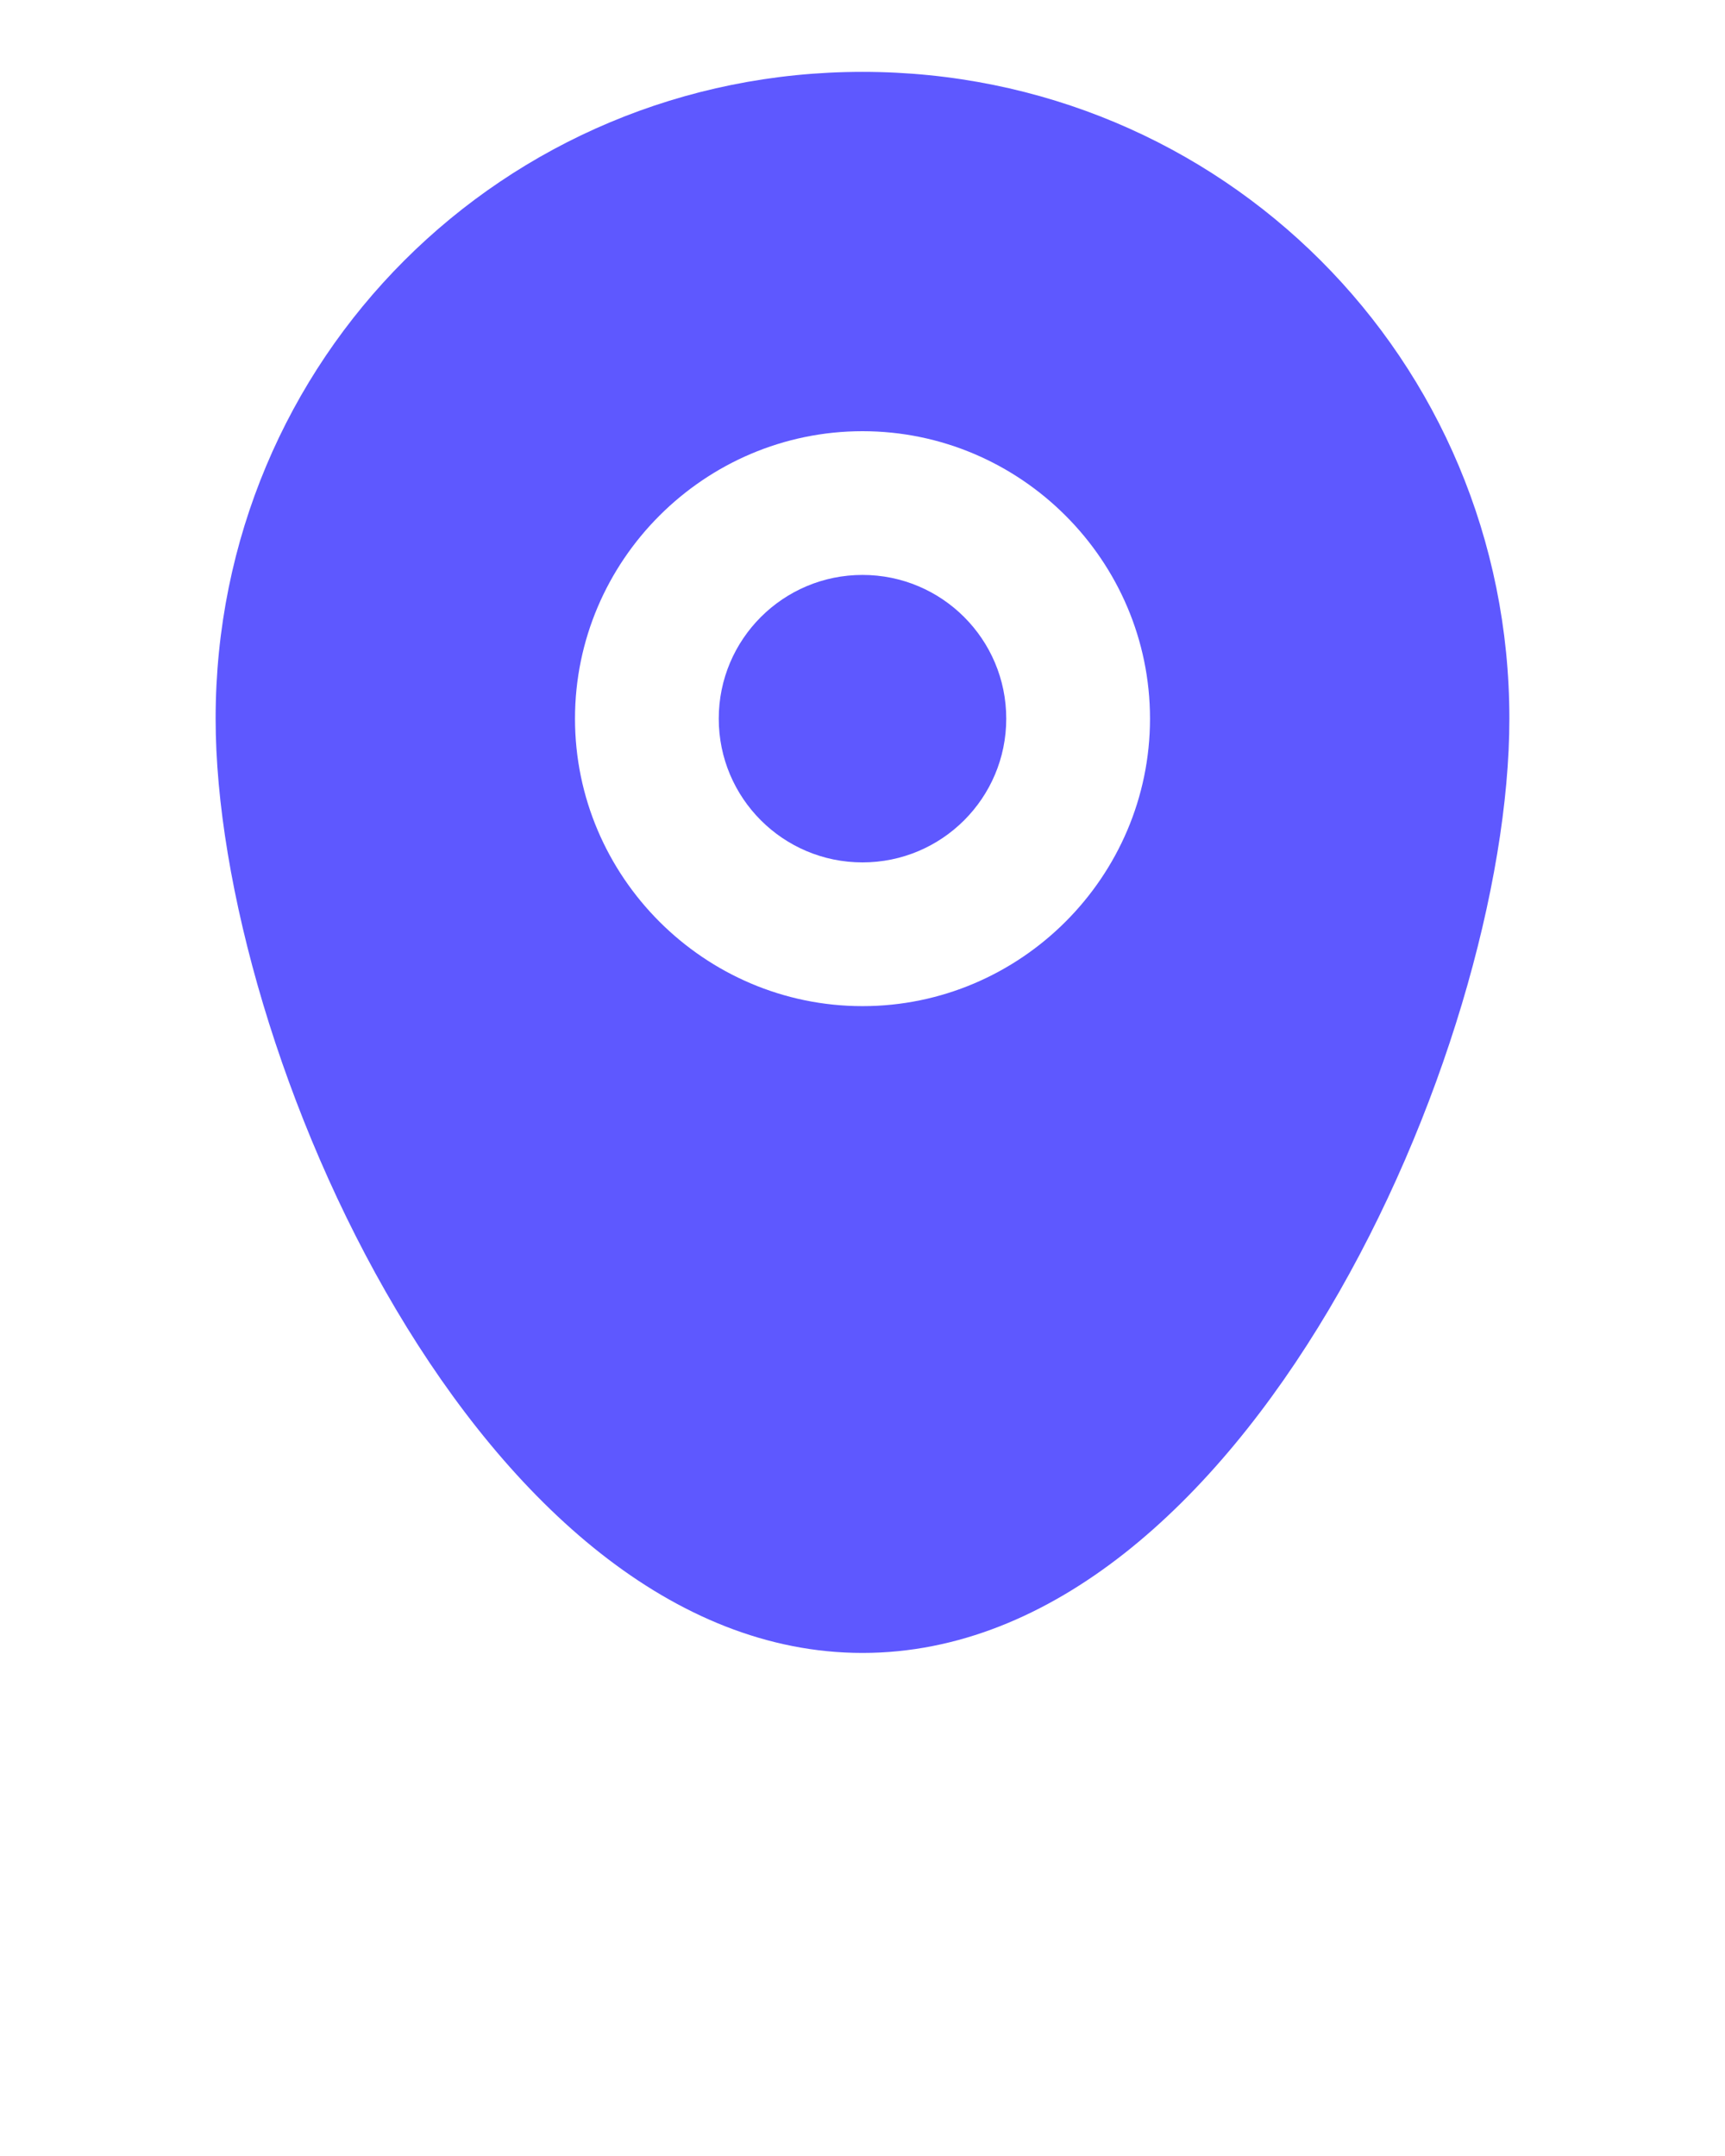 <?xml version="1.0" encoding="utf-8"?>
<!-- Generator: Adobe Illustrator 23.0.3, SVG Export Plug-In . SVG Version: 6.00 Build 0)  -->
<svg version="1.1" id="Layer_1" xmlns="http://www.w3.org/2000/svg" xmlns:xlink="http://www.w3.org/1999/xlink" x="0px" y="0px"
	 viewBox="0 0 24 30" style="enable-background:new 0 0 24 30;" xml:space="preserve">
<style type="text/css">
	.st0{fill:#5E58FF;}
</style>
<title>Pin 1</title>
<g>
	<circle class="st0" cx="12" cy="10" r="2"/>
	<path class="st0" d="M12,23c5.3,0,9-8.4,9-13c0-5-4-9-9-9s-9,4-9,9C3,14.6,6.7,23,12,23z M12,6c2.2,0,4,1.8,4,4s-1.8,4-4,4
		s-4-1.8-4-4S9.8,6,12,6z"/>
</g>
</svg>
